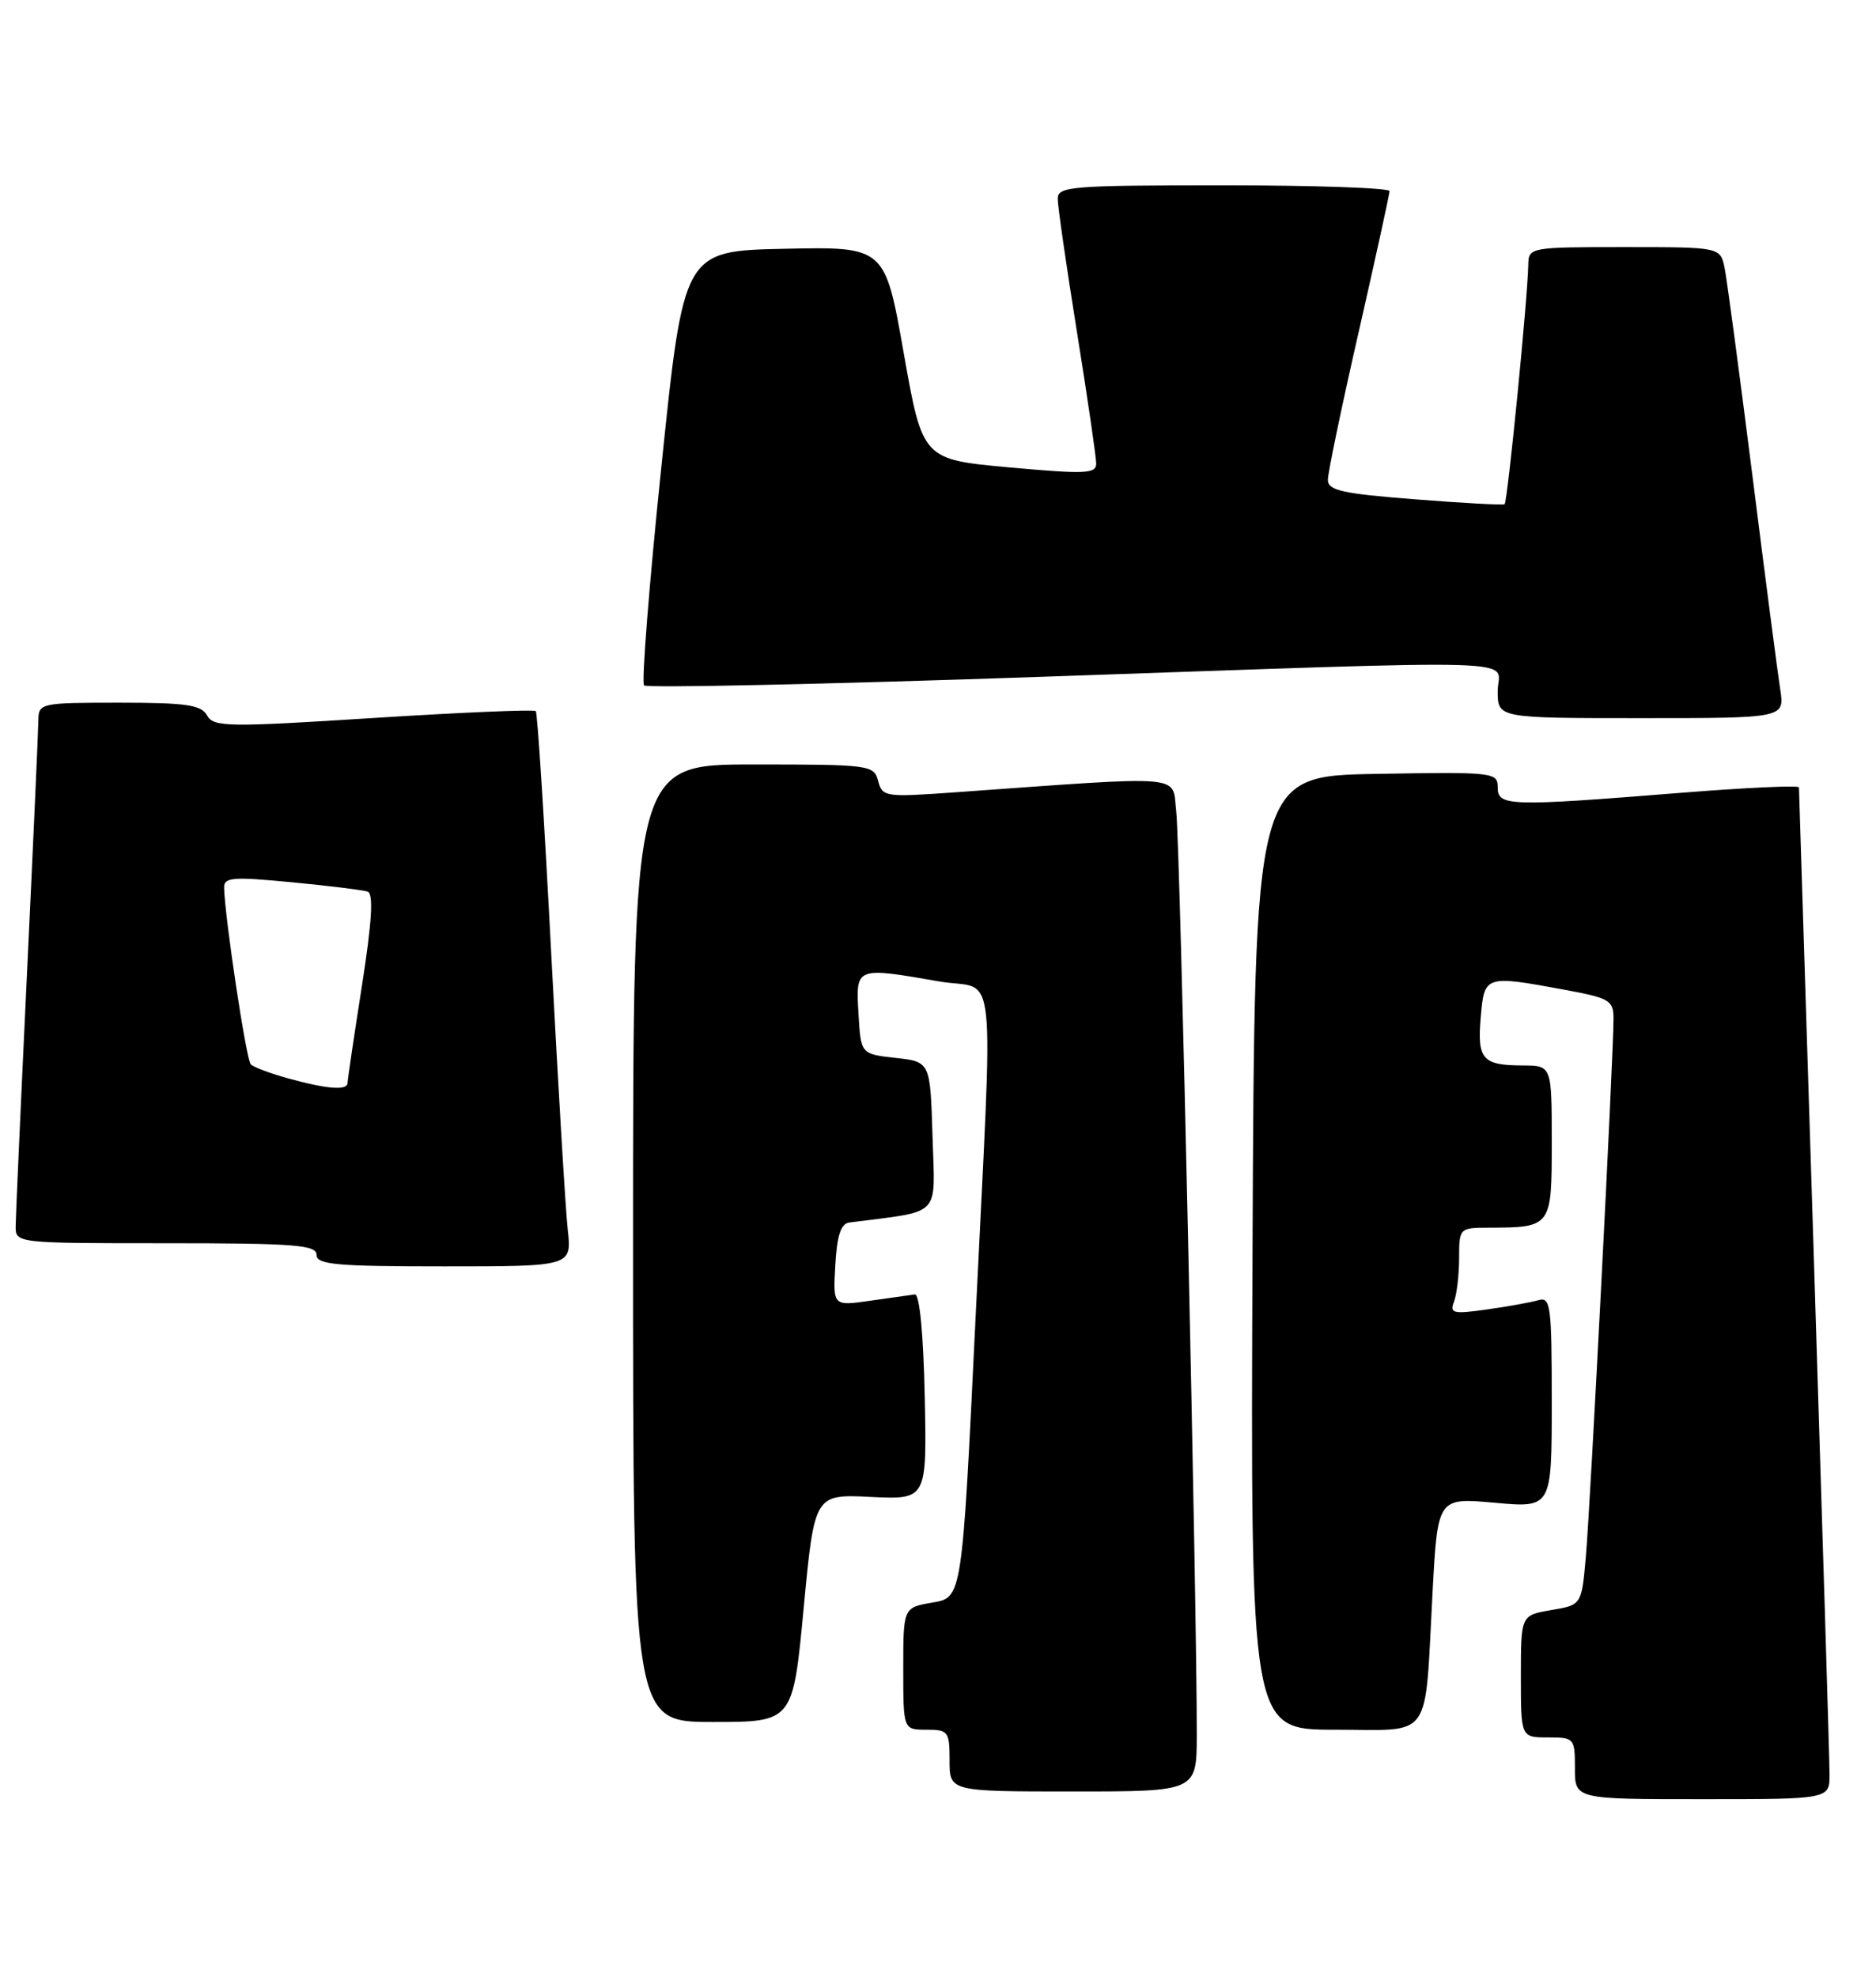 <?xml version="1.0" encoding="UTF-8" standalone="no"?>
<!DOCTYPE svg PUBLIC "-//W3C//DTD SVG 1.1//EN" "http://www.w3.org/Graphics/SVG/1.1/DTD/svg11.dtd" >
<svg xmlns="http://www.w3.org/2000/svg" xmlns:xlink="http://www.w3.org/1999/xlink" version="1.1" viewBox="0 0 243 256">
 <g >
 <path fill="currentColor"
d=" M 236.98 229.75 C 236.98 227.96 236.08 198.60 235.00 164.50 C 233.92 130.40 233.02 102.26 233.02 101.97 C 233.01 101.68 226.14 102.00 217.75 102.67 C 195.41 104.46 194.00 104.42 194.00 101.97 C 194.00 100.01 193.49 99.96 178.25 100.22 C 162.50 100.50 162.50 100.50 162.24 162.25 C 161.98 224.00 161.98 224.00 172.91 224.00 C 185.74 224.00 184.50 225.74 185.56 206.22 C 186.22 193.94 186.22 193.94 193.61 194.61 C 201.00 195.28 201.00 195.28 201.00 181.57 C 201.00 168.99 200.86 167.91 199.25 168.38 C 198.29 168.66 195.29 169.20 192.59 169.58 C 188.21 170.20 187.75 170.09 188.34 168.56 C 188.70 167.61 189.00 165.07 189.00 162.92 C 189.00 159.06 189.06 159.00 192.75 158.99 C 200.99 158.96 201.00 158.94 201.00 147.88 C 201.00 138.00 201.00 138.00 197.25 137.98 C 192.01 137.96 191.33 137.19 191.80 131.75 C 192.26 126.30 192.33 126.27 202.63 128.17 C 208.50 129.25 209.00 129.55 209.00 131.92 C 209.00 136.62 205.98 195.39 205.41 201.67 C 204.86 207.85 204.86 207.85 200.93 208.51 C 197.00 209.18 197.00 209.18 197.00 217.09 C 197.00 225.00 197.00 225.00 200.50 225.00 C 203.92 225.00 204.00 225.10 204.00 229.00 C 204.00 233.00 204.00 233.00 220.50 233.00 C 237.00 233.00 237.00 233.00 236.98 229.75 Z  M 155.02 224.75 C 155.06 208.62 152.86 109.20 152.36 105.11 C 151.77 100.22 154.26 100.43 123.40 102.63 C 114.68 103.25 114.28 103.19 113.75 101.14 C 113.21 99.07 112.68 99.00 97.59 99.00 C 82.00 99.00 82.00 99.00 82.00 161.00 C 82.00 223.00 82.00 223.00 92.35 223.00 C 102.71 223.00 102.71 223.00 104.10 208.25 C 105.50 193.50 105.50 193.50 112.78 193.85 C 120.06 194.20 120.06 194.20 119.78 180.85 C 119.61 172.69 119.11 167.55 118.50 167.63 C 117.95 167.70 115.34 168.07 112.70 168.45 C 107.89 169.14 107.89 169.14 108.20 163.83 C 108.41 160.02 108.92 158.46 110.00 158.32 C 122.15 156.74 121.10 157.83 120.79 147.18 C 120.50 137.50 120.50 137.50 116.00 137.00 C 111.50 136.50 111.50 136.50 111.20 131.25 C 110.85 125.19 110.79 125.21 121.67 127.10 C 129.26 128.42 128.67 122.83 126.34 171.19 C 124.62 206.89 124.62 206.89 120.81 207.53 C 117.00 208.18 117.00 208.18 117.00 216.09 C 117.00 224.00 117.00 224.00 120.00 224.00 C 122.83 224.00 123.00 224.22 123.00 228.00 C 123.00 232.00 123.00 232.00 139.00 232.00 C 155.00 232.00 155.00 232.00 155.02 224.75 Z  M 73.54 159.25 C 73.25 156.64 72.29 140.55 71.40 123.50 C 70.52 106.45 69.62 92.31 69.40 92.09 C 69.18 91.86 59.72 92.26 48.38 92.98 C 29.42 94.19 27.67 94.16 26.82 92.65 C 26.06 91.28 24.12 91.00 15.45 91.00 C 5.29 91.00 5.00 91.06 4.97 93.25 C 4.96 94.49 4.30 109.22 3.50 126.00 C 2.70 142.78 2.04 157.51 2.03 158.75 C 2.00 161.00 2.00 161.00 21.50 161.00 C 38.17 161.00 41.00 161.22 41.00 162.50 C 41.00 163.77 43.50 164.00 57.53 164.00 C 74.07 164.00 74.07 164.00 73.54 159.25 Z  M 230.59 89.25 C 230.27 87.19 228.64 74.70 226.98 61.50 C 225.31 48.30 223.70 36.26 223.40 34.75 C 222.84 32.00 222.84 32.00 210.42 32.00 C 198.22 32.00 198.00 32.04 197.96 34.25 C 197.88 38.66 195.27 65.06 194.89 65.30 C 194.67 65.43 189.44 65.15 183.25 64.66 C 173.85 63.93 172.00 63.51 172.00 62.14 C 172.00 61.24 173.79 52.62 175.99 43.00 C 178.18 33.38 179.98 25.16 179.99 24.75 C 179.99 24.34 170.32 24.00 158.50 24.00 C 138.69 24.00 137.00 24.14 137.01 25.75 C 137.01 26.71 138.13 34.47 139.50 43.00 C 140.87 51.53 141.99 59.19 141.99 60.03 C 142.00 61.36 140.61 61.42 130.75 60.53 C 119.50 59.50 119.50 59.50 117.06 45.72 C 114.63 31.94 114.63 31.94 101.59 32.22 C 88.56 32.50 88.56 32.50 85.68 60.32 C 84.09 75.61 83.08 88.42 83.43 88.76 C 83.78 89.11 106.66 88.62 134.28 87.67 C 200.23 85.40 194.00 85.21 194.00 89.50 C 194.00 93.00 194.00 93.00 212.59 93.00 C 231.18 93.00 231.18 93.00 230.59 89.25 Z  M 37.32 139.65 C 35.02 139.02 32.84 138.20 32.48 137.83 C 31.89 137.23 29.11 118.77 29.03 114.95 C 29.00 113.61 30.15 113.52 37.75 114.25 C 42.56 114.71 47.00 115.26 47.61 115.46 C 48.40 115.72 48.19 119.27 46.88 127.67 C 45.86 134.17 45.02 139.84 45.02 140.25 C 44.99 141.25 42.39 141.05 37.32 139.65 Z "/>
</g>
</svg>